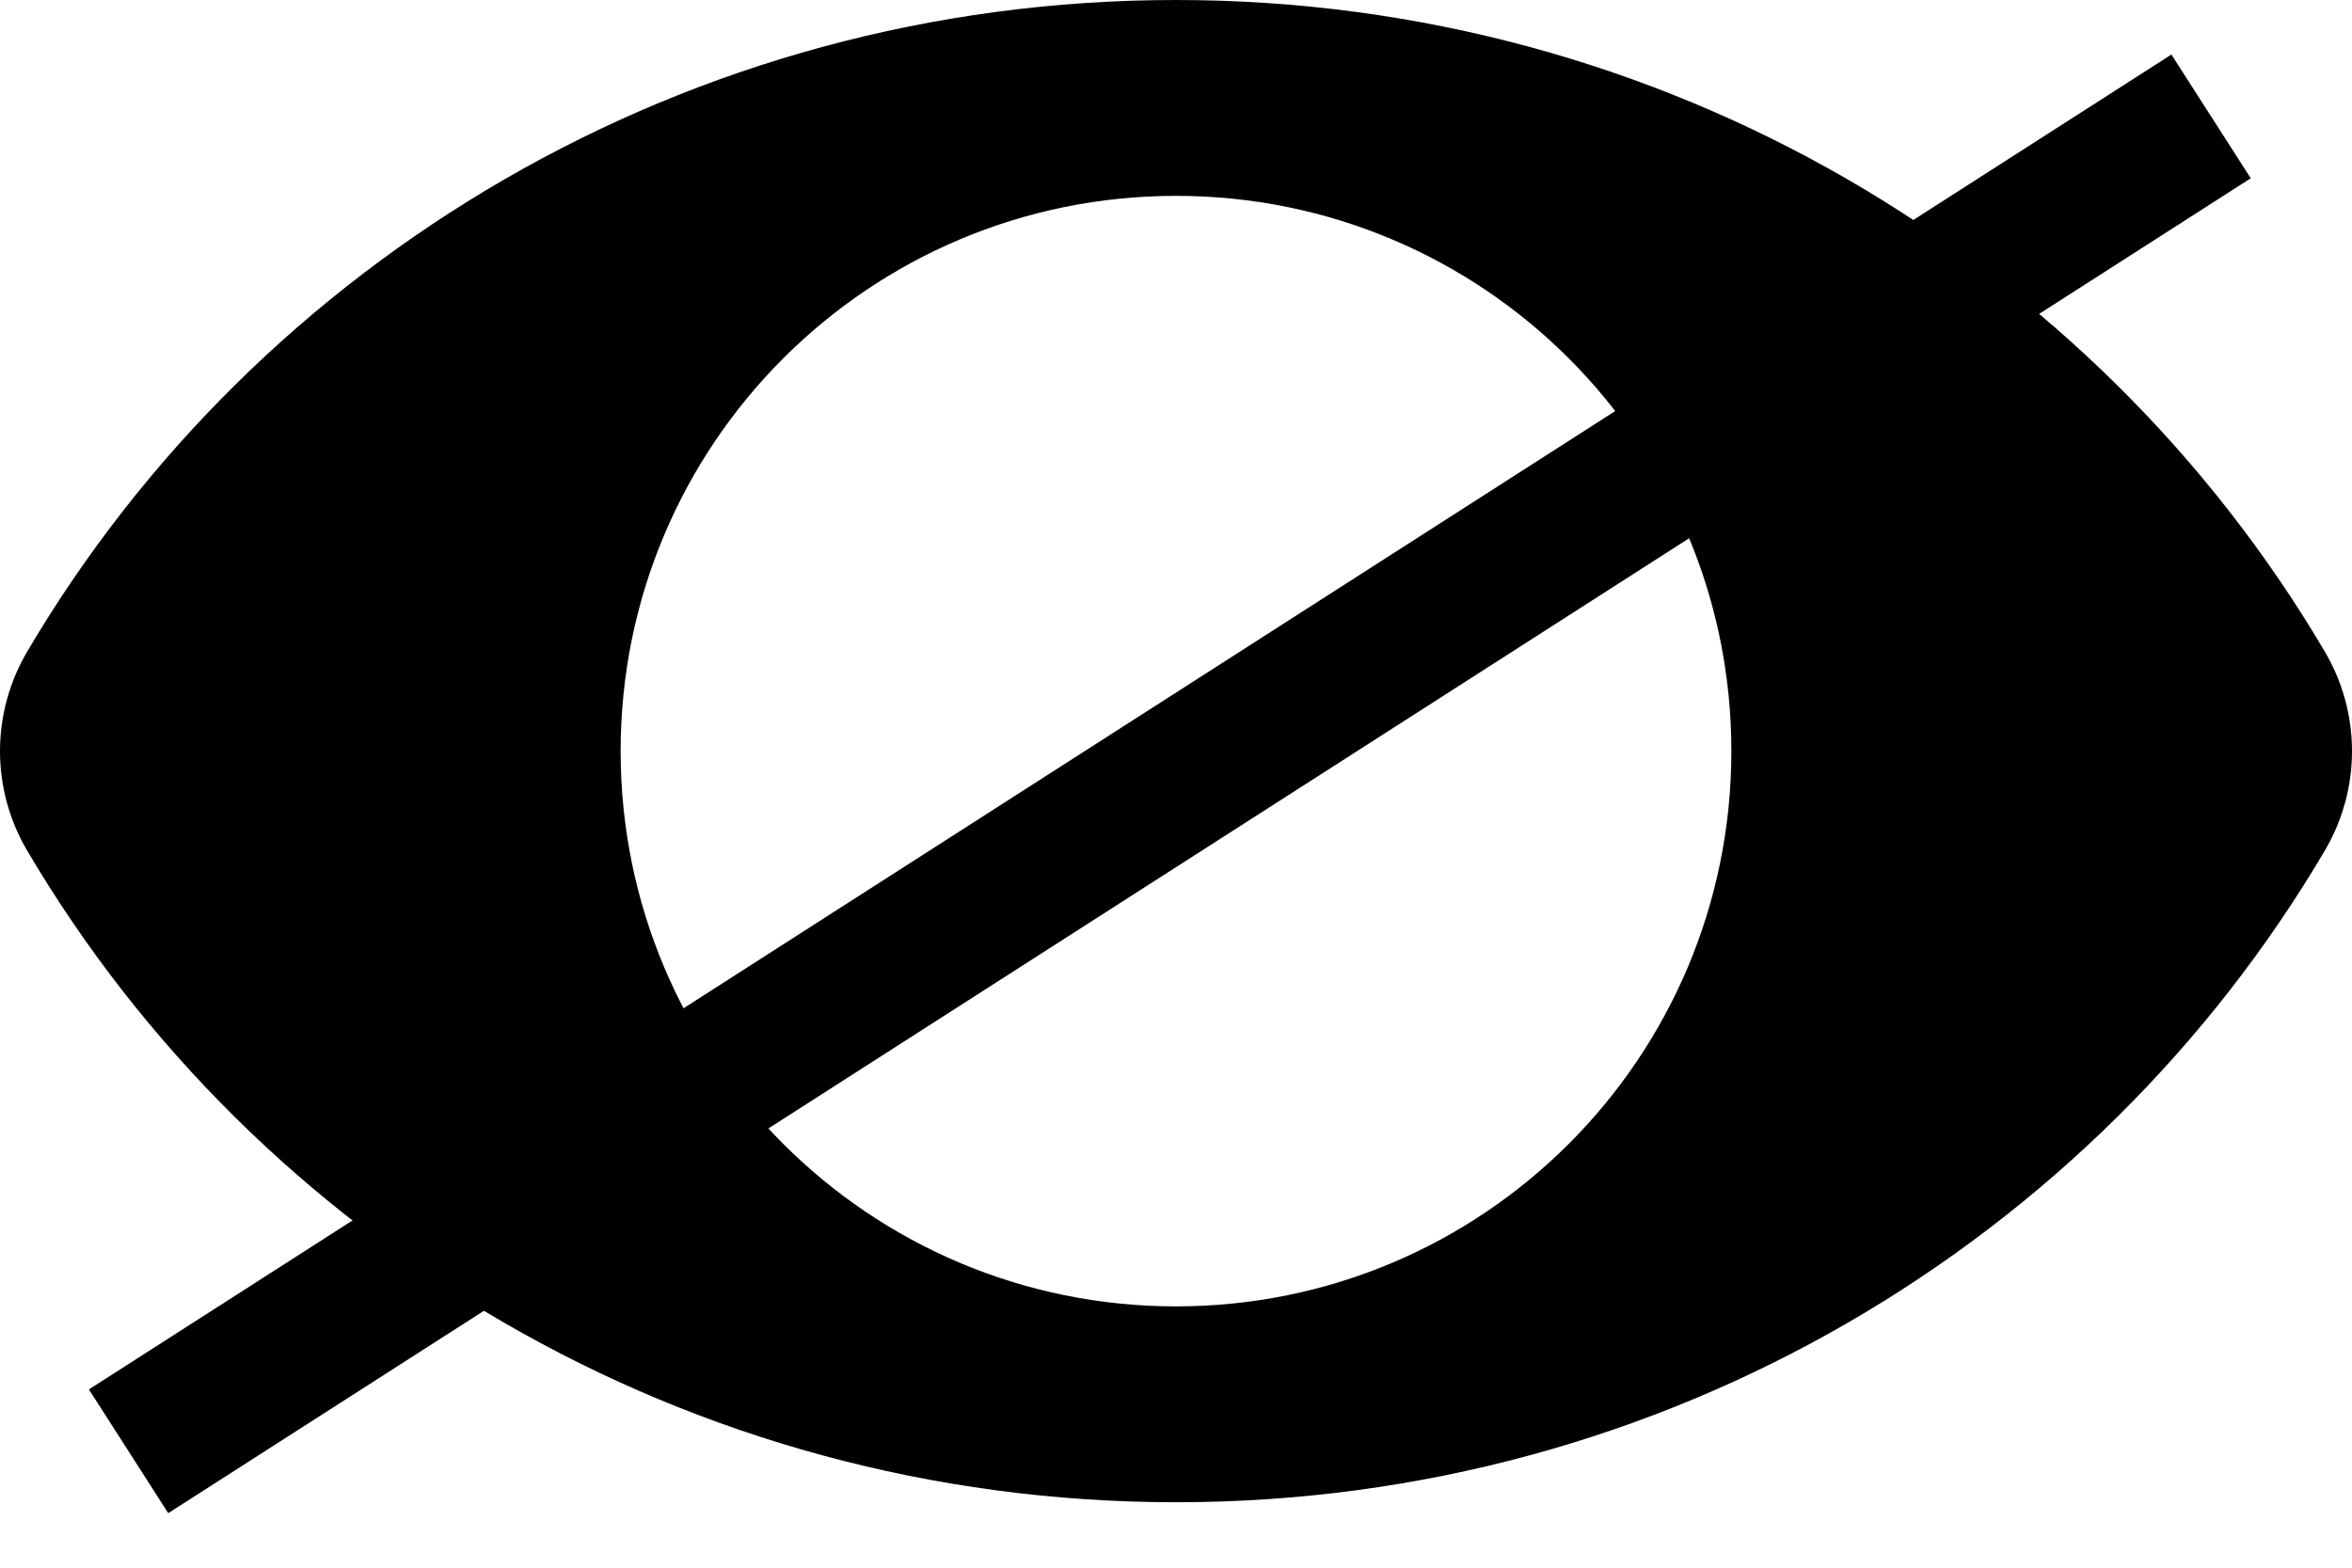 <svg width="24" height="16" xmlns="http://www.w3.org/2000/svg">

 <g>
  <title>background</title>
  <rect fill="none" id="canvas_background" height="602" width="802" y="-1" x="-1"/>
 </g>
 <g>
  <title>Layer 1</title>
  <path id="svg_1" fill="currentColor" d="m23.723,6.651c-2.349,-3.987 -6.731,-6.651 -11.723,-6.651c-4.994,0 -9.375,2.666 -11.723,6.651c-0.181,0.308 -0.277,0.658 -0.277,1.015c0,0.357 0.096,0.708 0.277,1.015c2.349,3.987 6.731,6.651 11.723,6.651c4.994,0 9.375,-2.666 11.723,-6.651c0.181,-0.308 0.277,-0.658 0.277,-1.015c0,-0.357 -0.096,-0.708 -0.277,-1.015zm-11.723,6.682c-3.132,0 -5.667,-2.534 -5.667,-5.667c0,-3.132 2.534,-5.667 5.667,-5.667c3.132,0 5.667,2.534 5.667,5.667c0,3.132 -2.534,5.667 -5.667,5.667z"/>
  <line stroke-linecap="undefined" stroke-linejoin="undefined" id="svg_3" y2="1.188" x2="22.562" y1="14.812" x1="1.312" stroke-width="1.5" stroke="#000" fill="none"/>
 </g>
</svg>